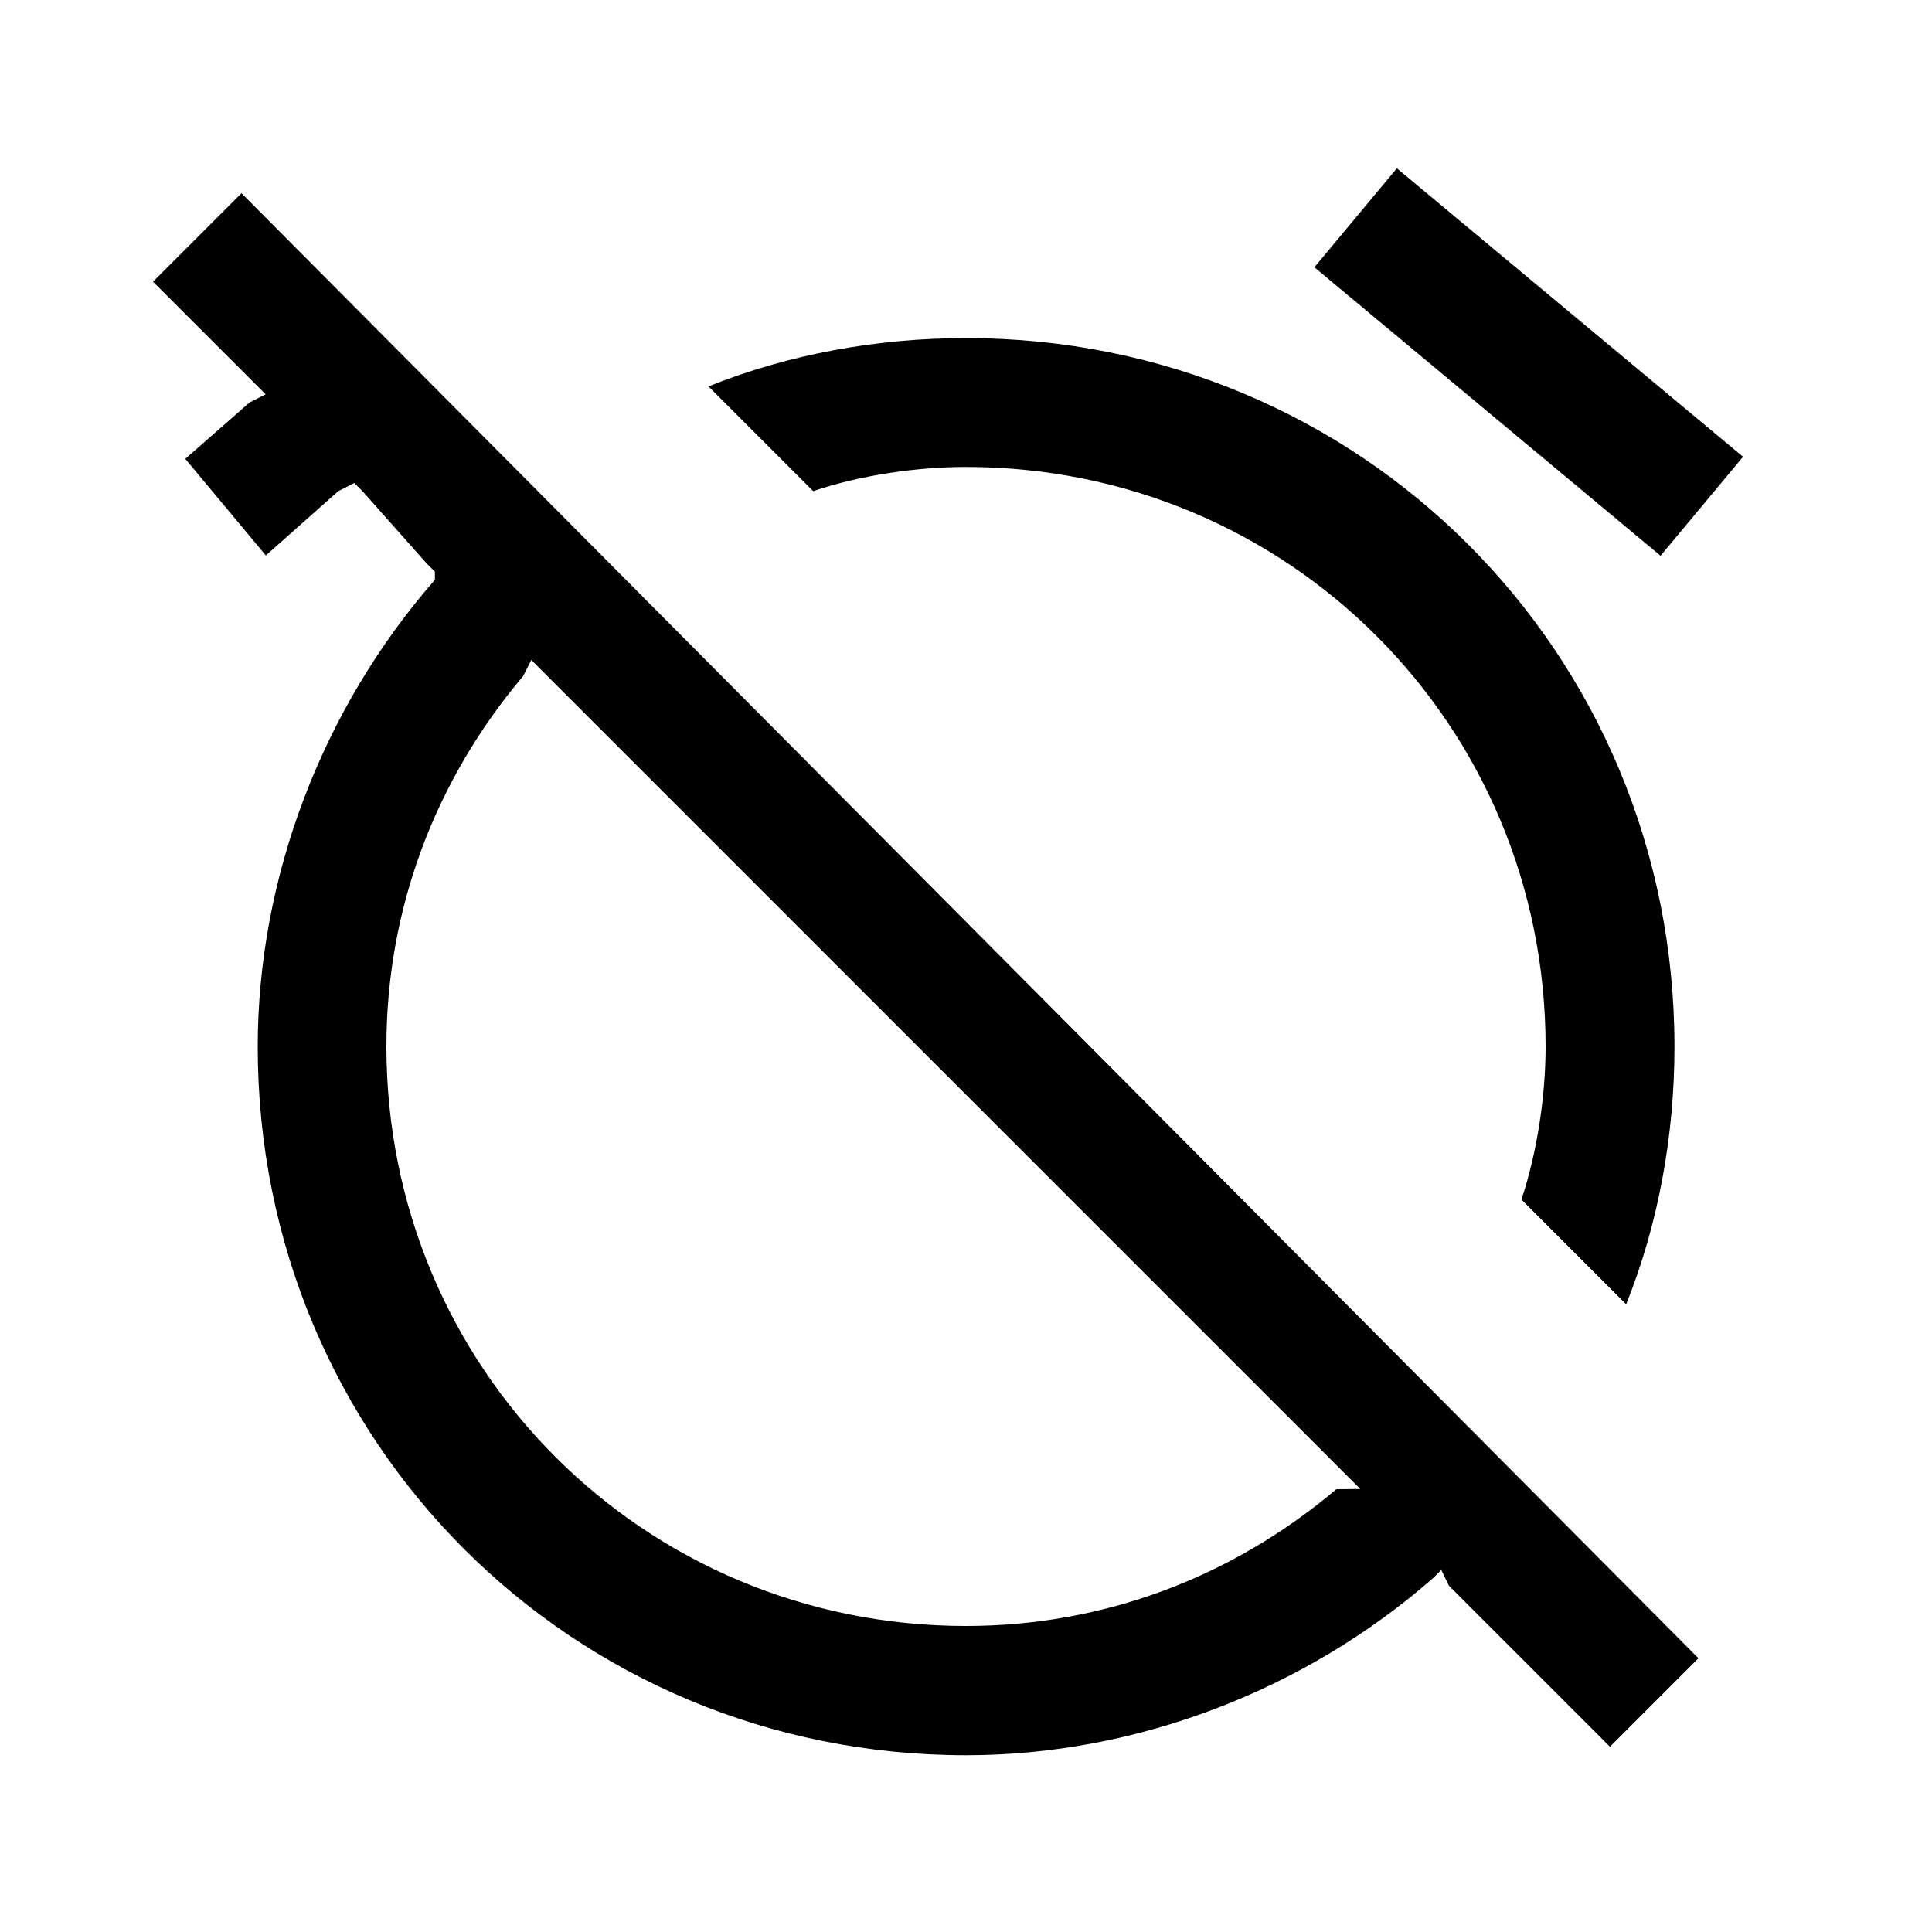 <?xml version="1.0" encoding="utf-8"?>
<!-- Generator: Adobe Illustrator 24.0.0, SVG Export Plug-In . SVG Version: 6.00 Build 0)  -->
<svg version="1.1" id="Layer_1" xmlns="http://www.w3.org/2000/svg" xmlns:xlink="http://www.w3.org/1999/xlink" x="0px" y="0px"
	 viewBox="0 0 1000 1000" style="enable-background:new 0 0 1000 1000;" xml:space="preserve">
<g>
	<path d="M750,820.8l83.3,83.3l45.8-45.8L125,100l-45.8,45.8l50,50l8.3,8.3l-8.3,4.2l-33.3,29.2l41.7,50l37.5-33.3l8.3-4.2l4.2,4.2
		l33.3,37.5l4.2,4.2v4.2c-58.3,66.7-91.7,154.2-91.7,241.7c0,204.2,162.5,366.7,366.7,366.7c87.5,0,175-33.3,241.7-91.7l4.2-4.2
		L750,820.8z M691.7,770.8c-54.2,45.8-120.8,70.8-191.7,70.8c-166.7,0-300-133.3-300-300c0-70.8,25-137.5,70.8-191.7l4.2-8.3
		l8.3,8.3l412.5,412.5l8.3,8.3L691.7,770.8z"/>
	<path d="M500,241.7c166.7,0,300,133.3,300,300c0,25-4.2,54.2-12.5,79.2l54.2,54.2c16.7-41.7,25-87.5,25-133.3
		C866.7,337.5,704.2,175,500,175c-45.8,0-91.7,8.3-133.3,25l54.2,54.2C445.8,245.8,475,241.7,500,241.7z"/>
	<rect x="758.3" y="70.8" transform="matrix(0.64 -0.768 0.768 0.64 140.64 675.408)" width="66.7" height="233.3"/>
</g>
</svg>
